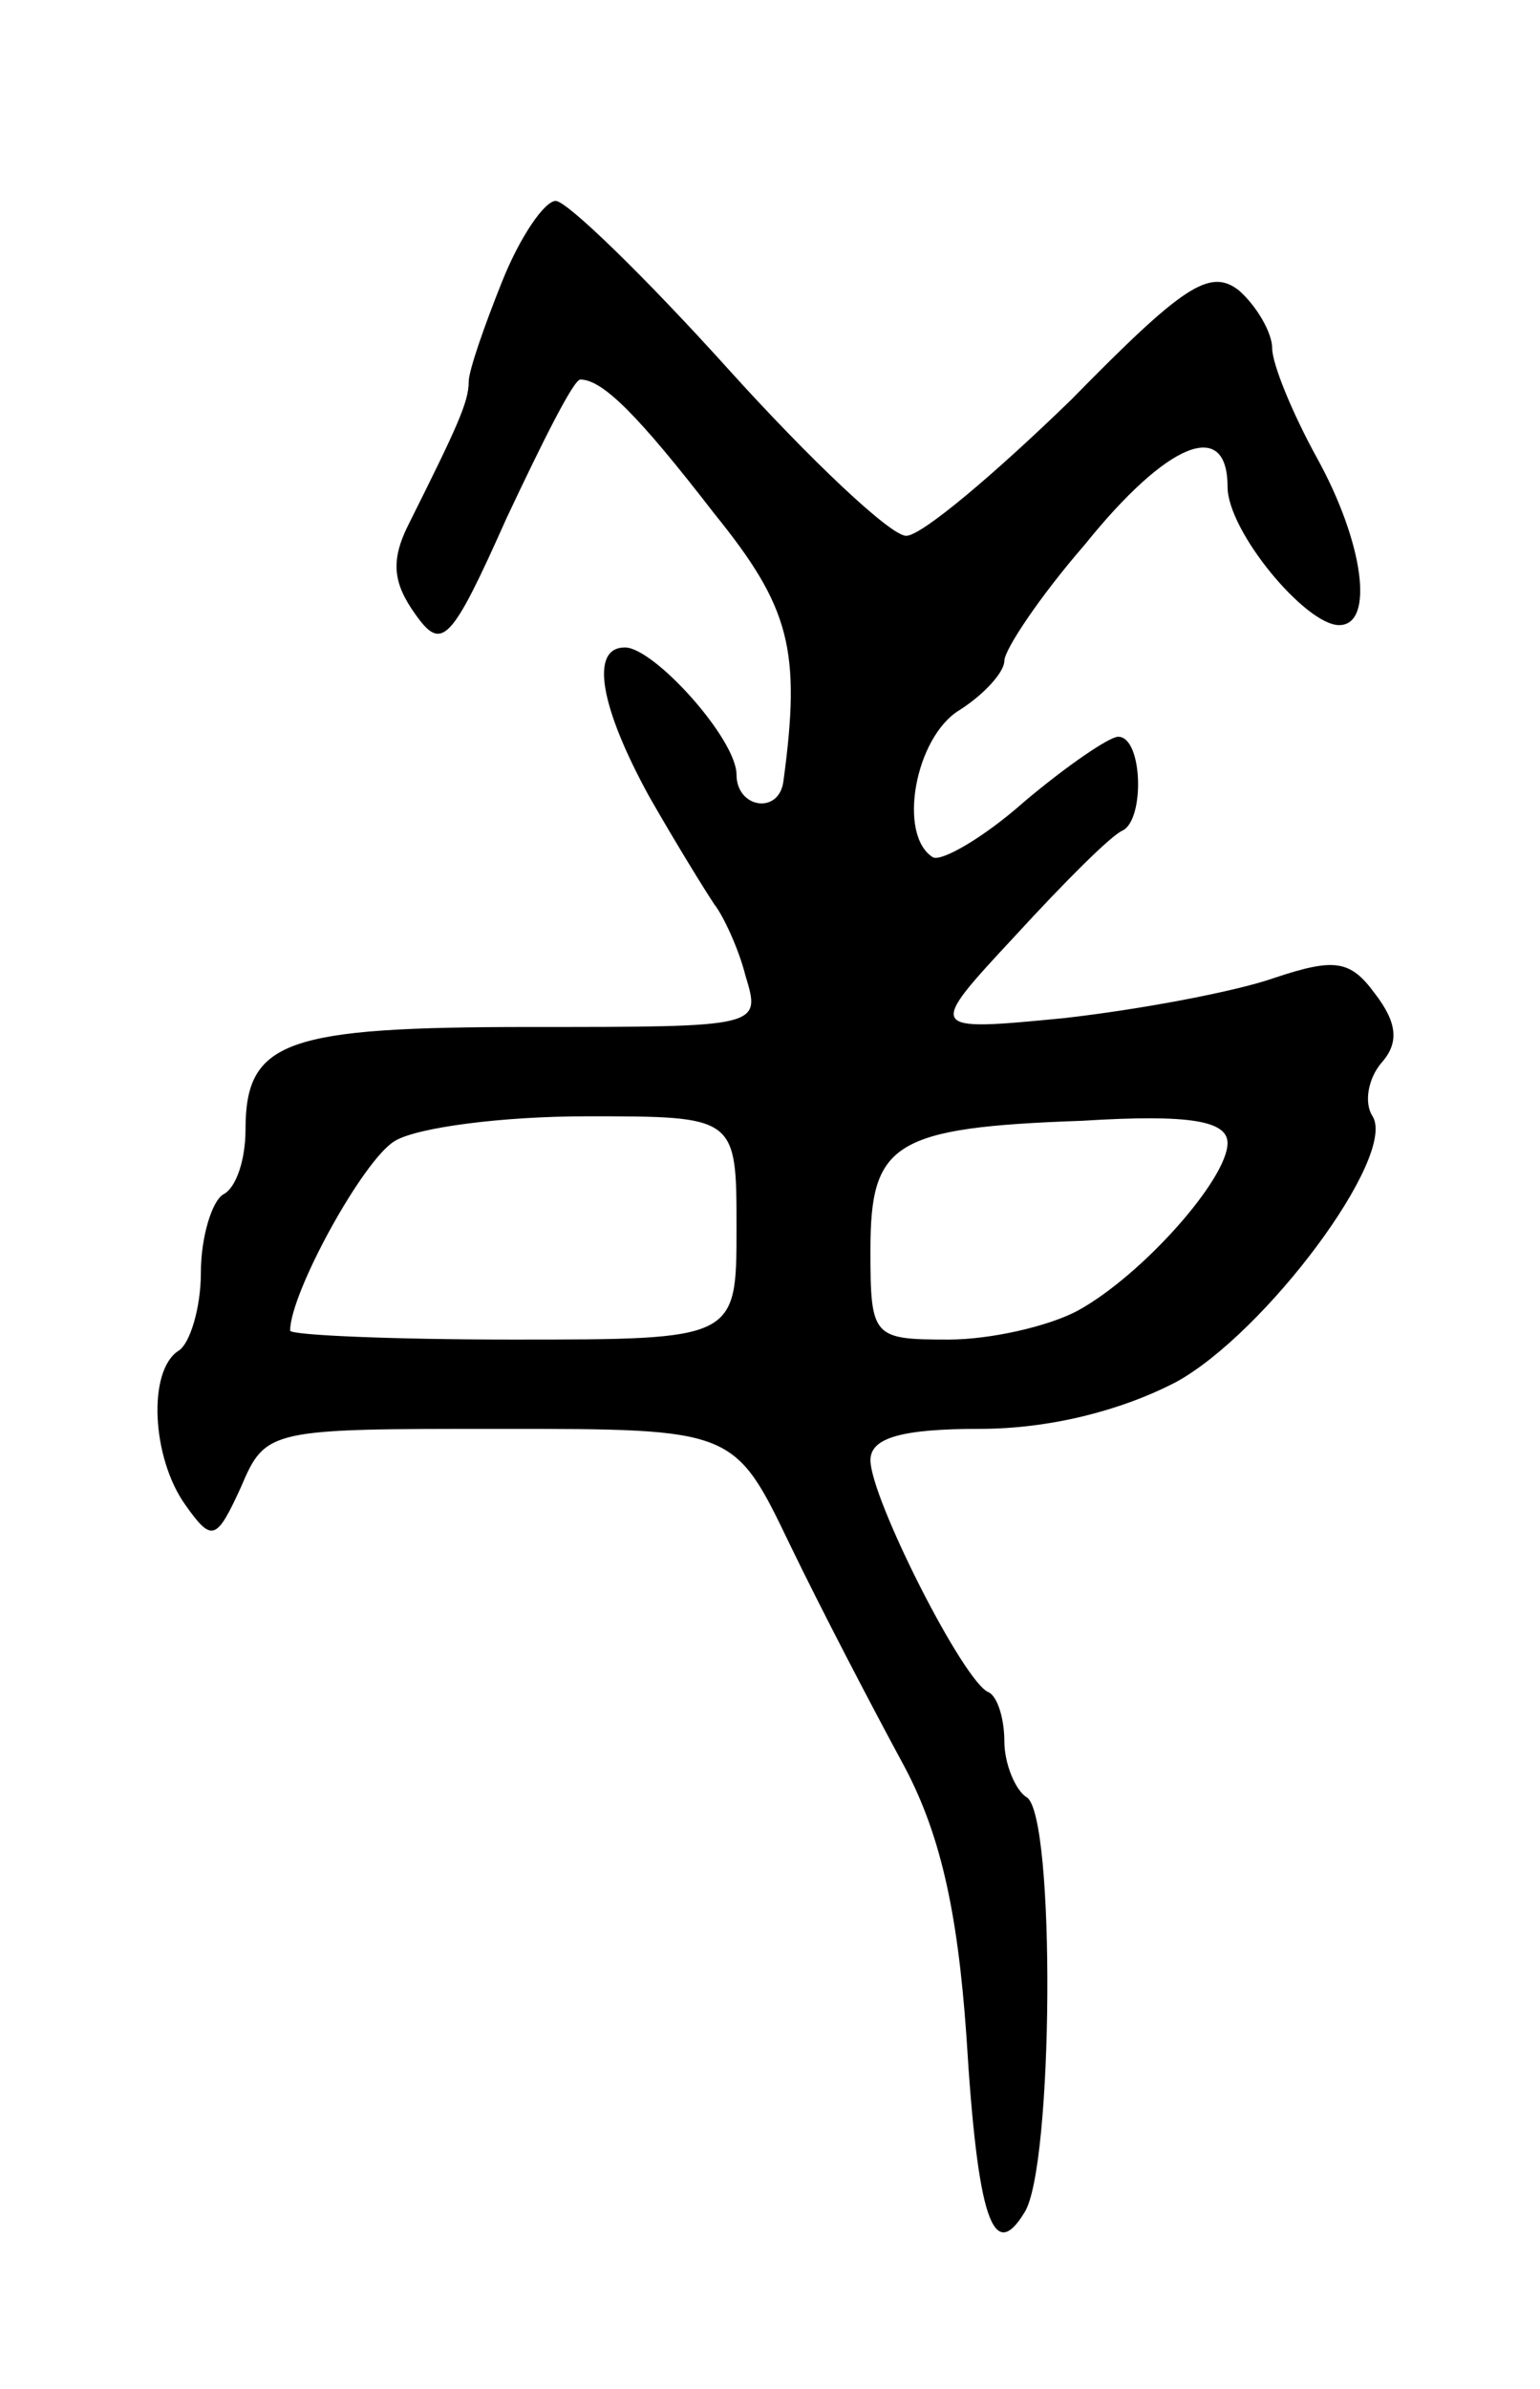<svg version="1.0" xmlns="http://www.w3.org/2000/svg"
 width="69pt" height="107pt" viewBox="0 0 69 107"
 preserveAspectRatio="xMidYMid meet">
<g transform="translate(0,107) scale(0.1,-0.1)"
fill="#000000" stroke="none">
<path d="M225 944 c-8 -20 -15 -40 -15 -45 0 -9 -5 -20 -27 -64 -8 -16 -7 -26
3 -40 12 -17 16 -13 41 43 16 34 30 62 33 62 10 0 26 -16 60 -60 34 -42 39
-61 31 -120 -2 -15 -21 -12 -21 3 0 16 -37 57 -50 57 -16 0 -11 -27 11 -67 12
-21 25 -42 29 -48 4 -5 11 -20 14 -32 7 -23 7 -23 -96 -23 -110 0 -128 -6
-128 -46 0 -13 -4 -26 -10 -29 -5 -3 -10 -19 -10 -35 0 -16 -5 -32 -10 -35
-14 -9 -12 -48 3 -69 12 -17 14 -16 25 8 11 26 13 26 116 26 105 0 105 0 130
-52 14 -29 37 -73 50 -97 17 -31 25 -66 29 -123 5 -82 12 -102 26 -79 13 20
14 178 1 186 -5 3 -10 15 -10 25 0 10 -3 20 -7 22 -11 4 -53 87 -53 104 0 10
14 14 49 14 31 0 63 8 88 21 40 22 99 101 88 119 -4 6 -2 17 4 24 8 9 7 18 -3
31 -11 15 -18 16 -45 7 -17 -6 -59 -14 -94 -18 -62 -6 -62 -6 -22 37 22 24 43
45 48 47 10 5 9 42 -2 42 -4 0 -23 -13 -42 -29 -18 -16 -37 -27 -41 -25 -16
10 -8 54 12 66 11 7 20 17 20 22 0 5 16 29 36 52 37 46 64 57 64 26 0 -20 35
-62 50 -62 16 0 11 37 -10 75 -11 20 -20 42 -20 49 0 7 -7 19 -15 26 -13 10
-25 2 -75 -49 -34 -33 -67 -61 -74 -61 -7 0 -43 34 -80 75 -37 41 -72 75 -77
75 -5 0 -16 -16 -24 -36z m105 -424 c0 -50 0 -50 -100 -50 -55 0 -100 2 -100
4 0 17 33 77 47 85 10 6 48 11 86 11 67 0 67 0 67 -50z m220 38 c0 -16 -38
-59 -67 -75 -13 -7 -39 -13 -58 -13 -34 0 -35 1 -35 40 0 48 10 55 95 58 48 3
65 0 65 -10z"/>
</g>
</svg>
